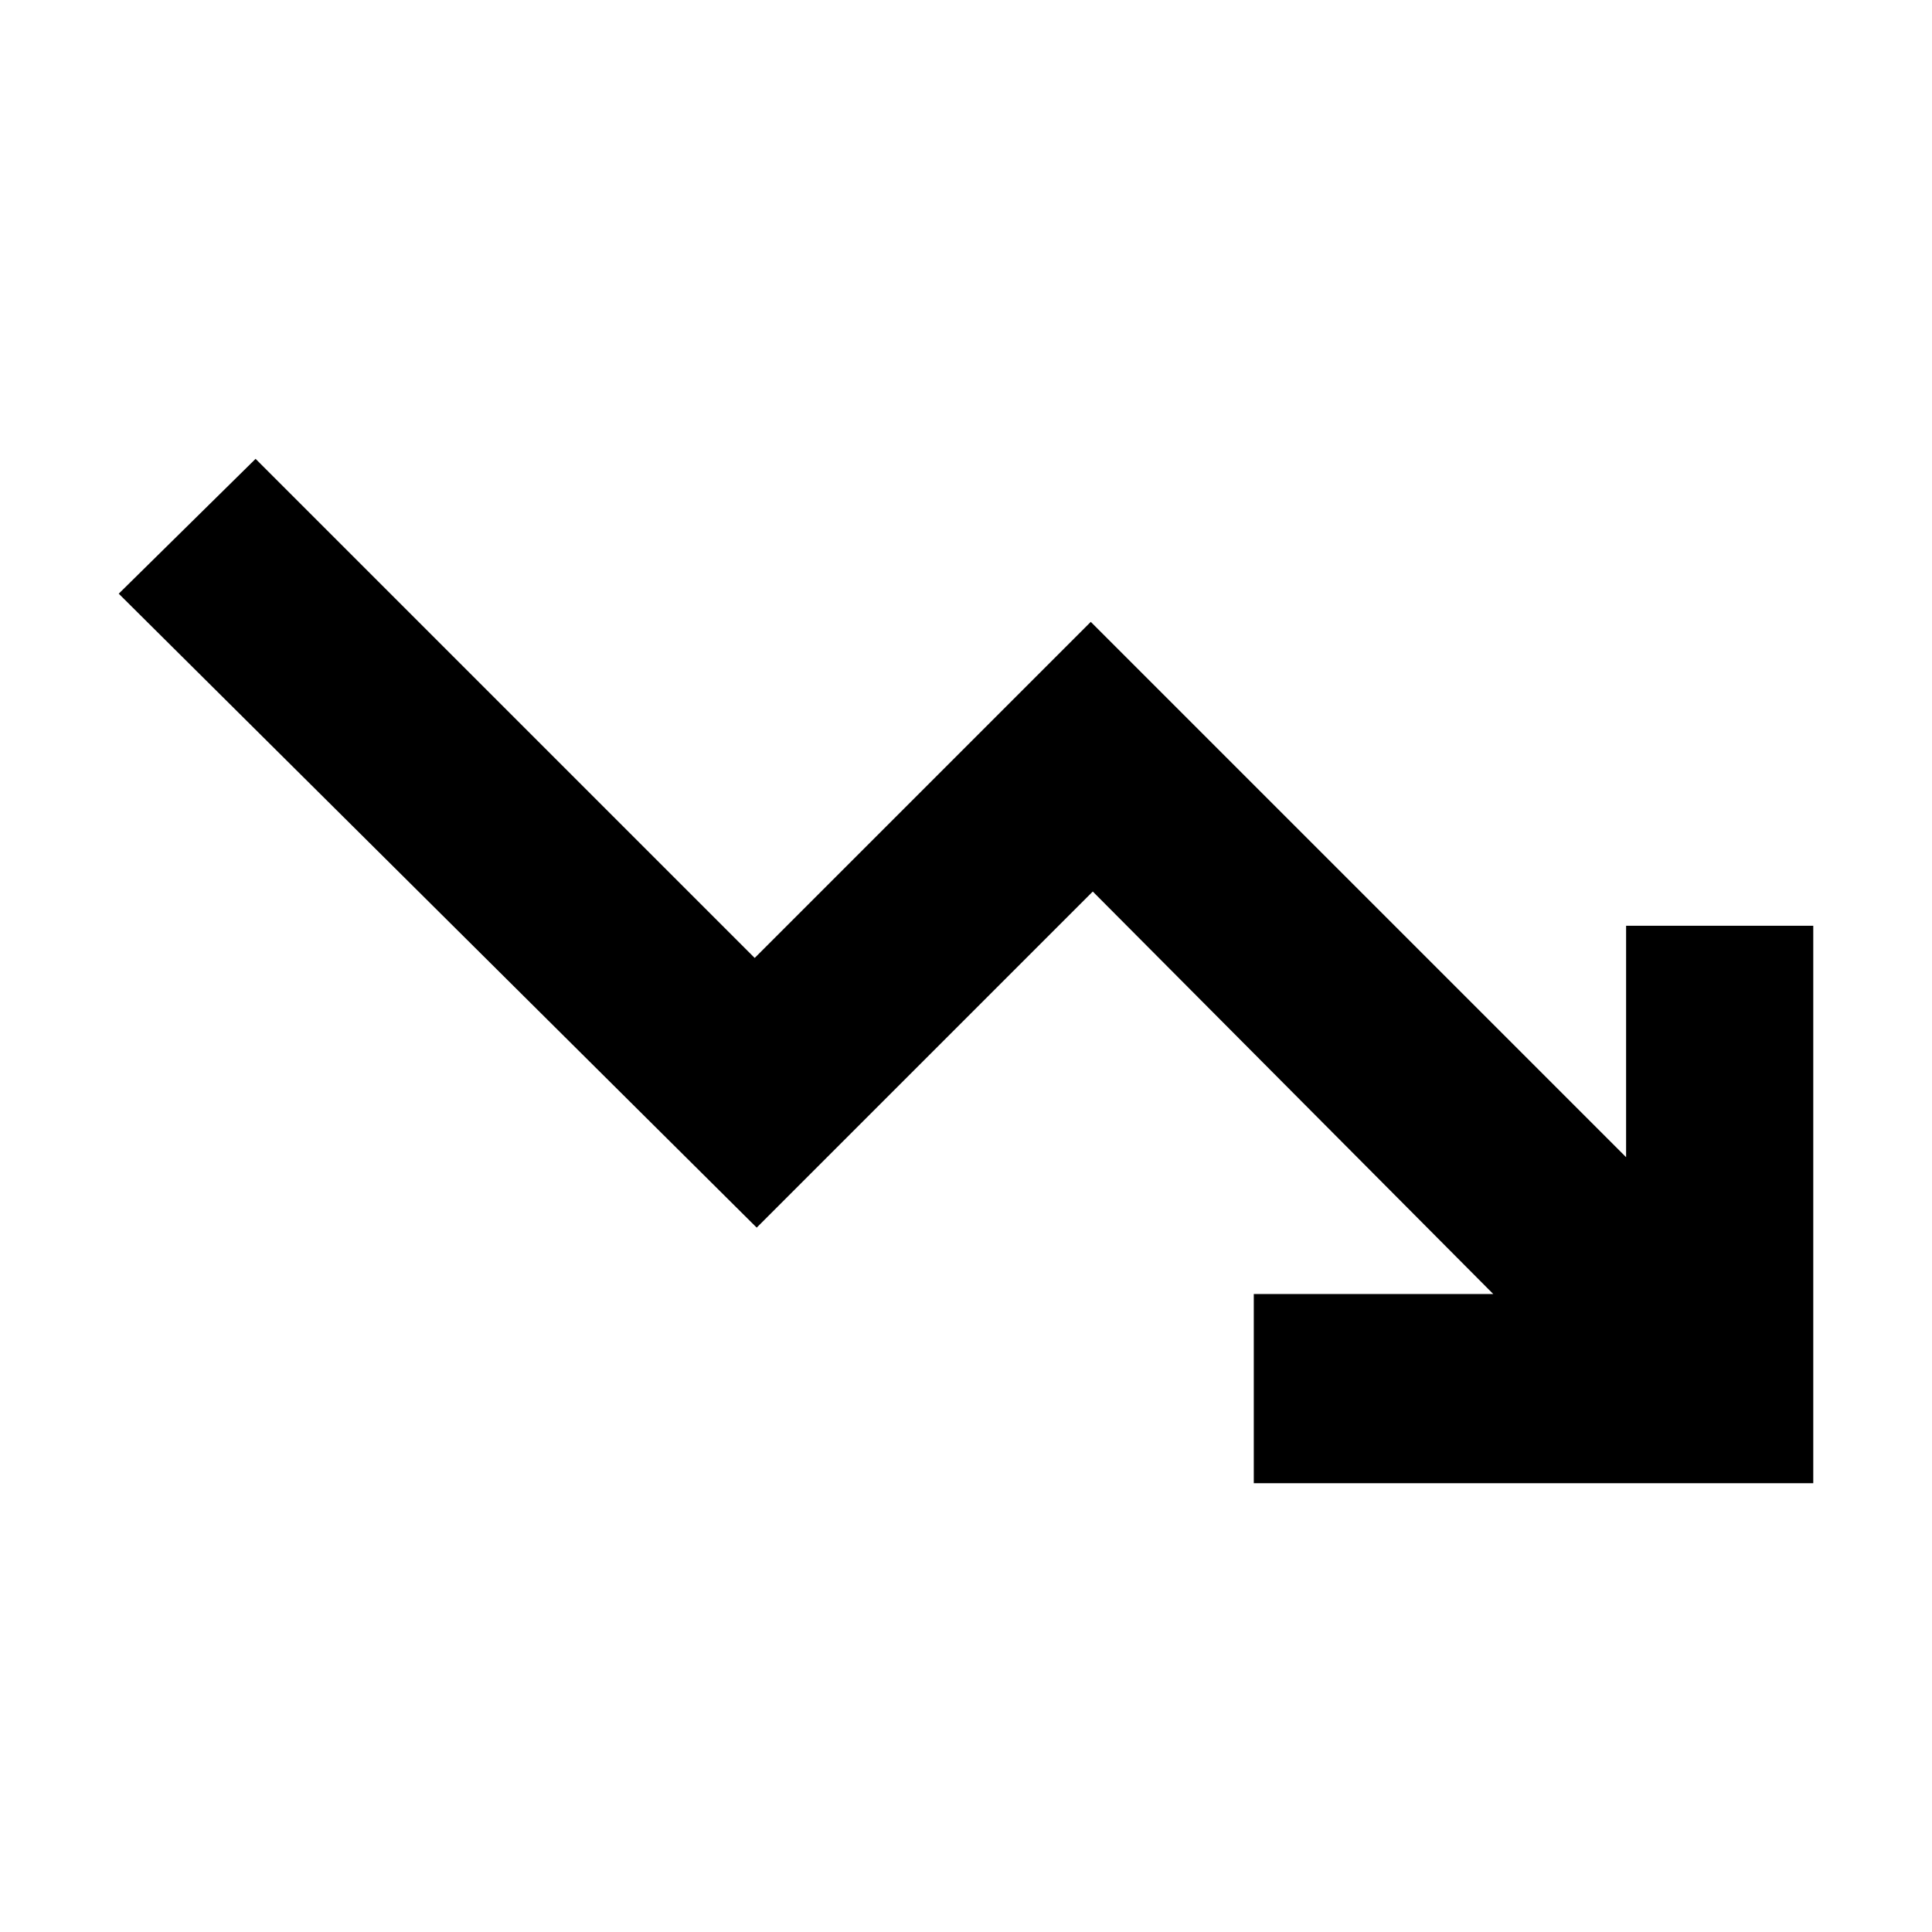 <svg xmlns="http://www.w3.org/2000/svg" width="48" height="48" viewBox="0 0 48 48"><path d="M31.15 36.85v-4.7h5.95l-9.95-10-8.35 8.35L2.95 14.75l3.4-3.35 12.4 12.4 8.35-8.35 13.3 13.3V23h4.65v13.85Z"/></svg>